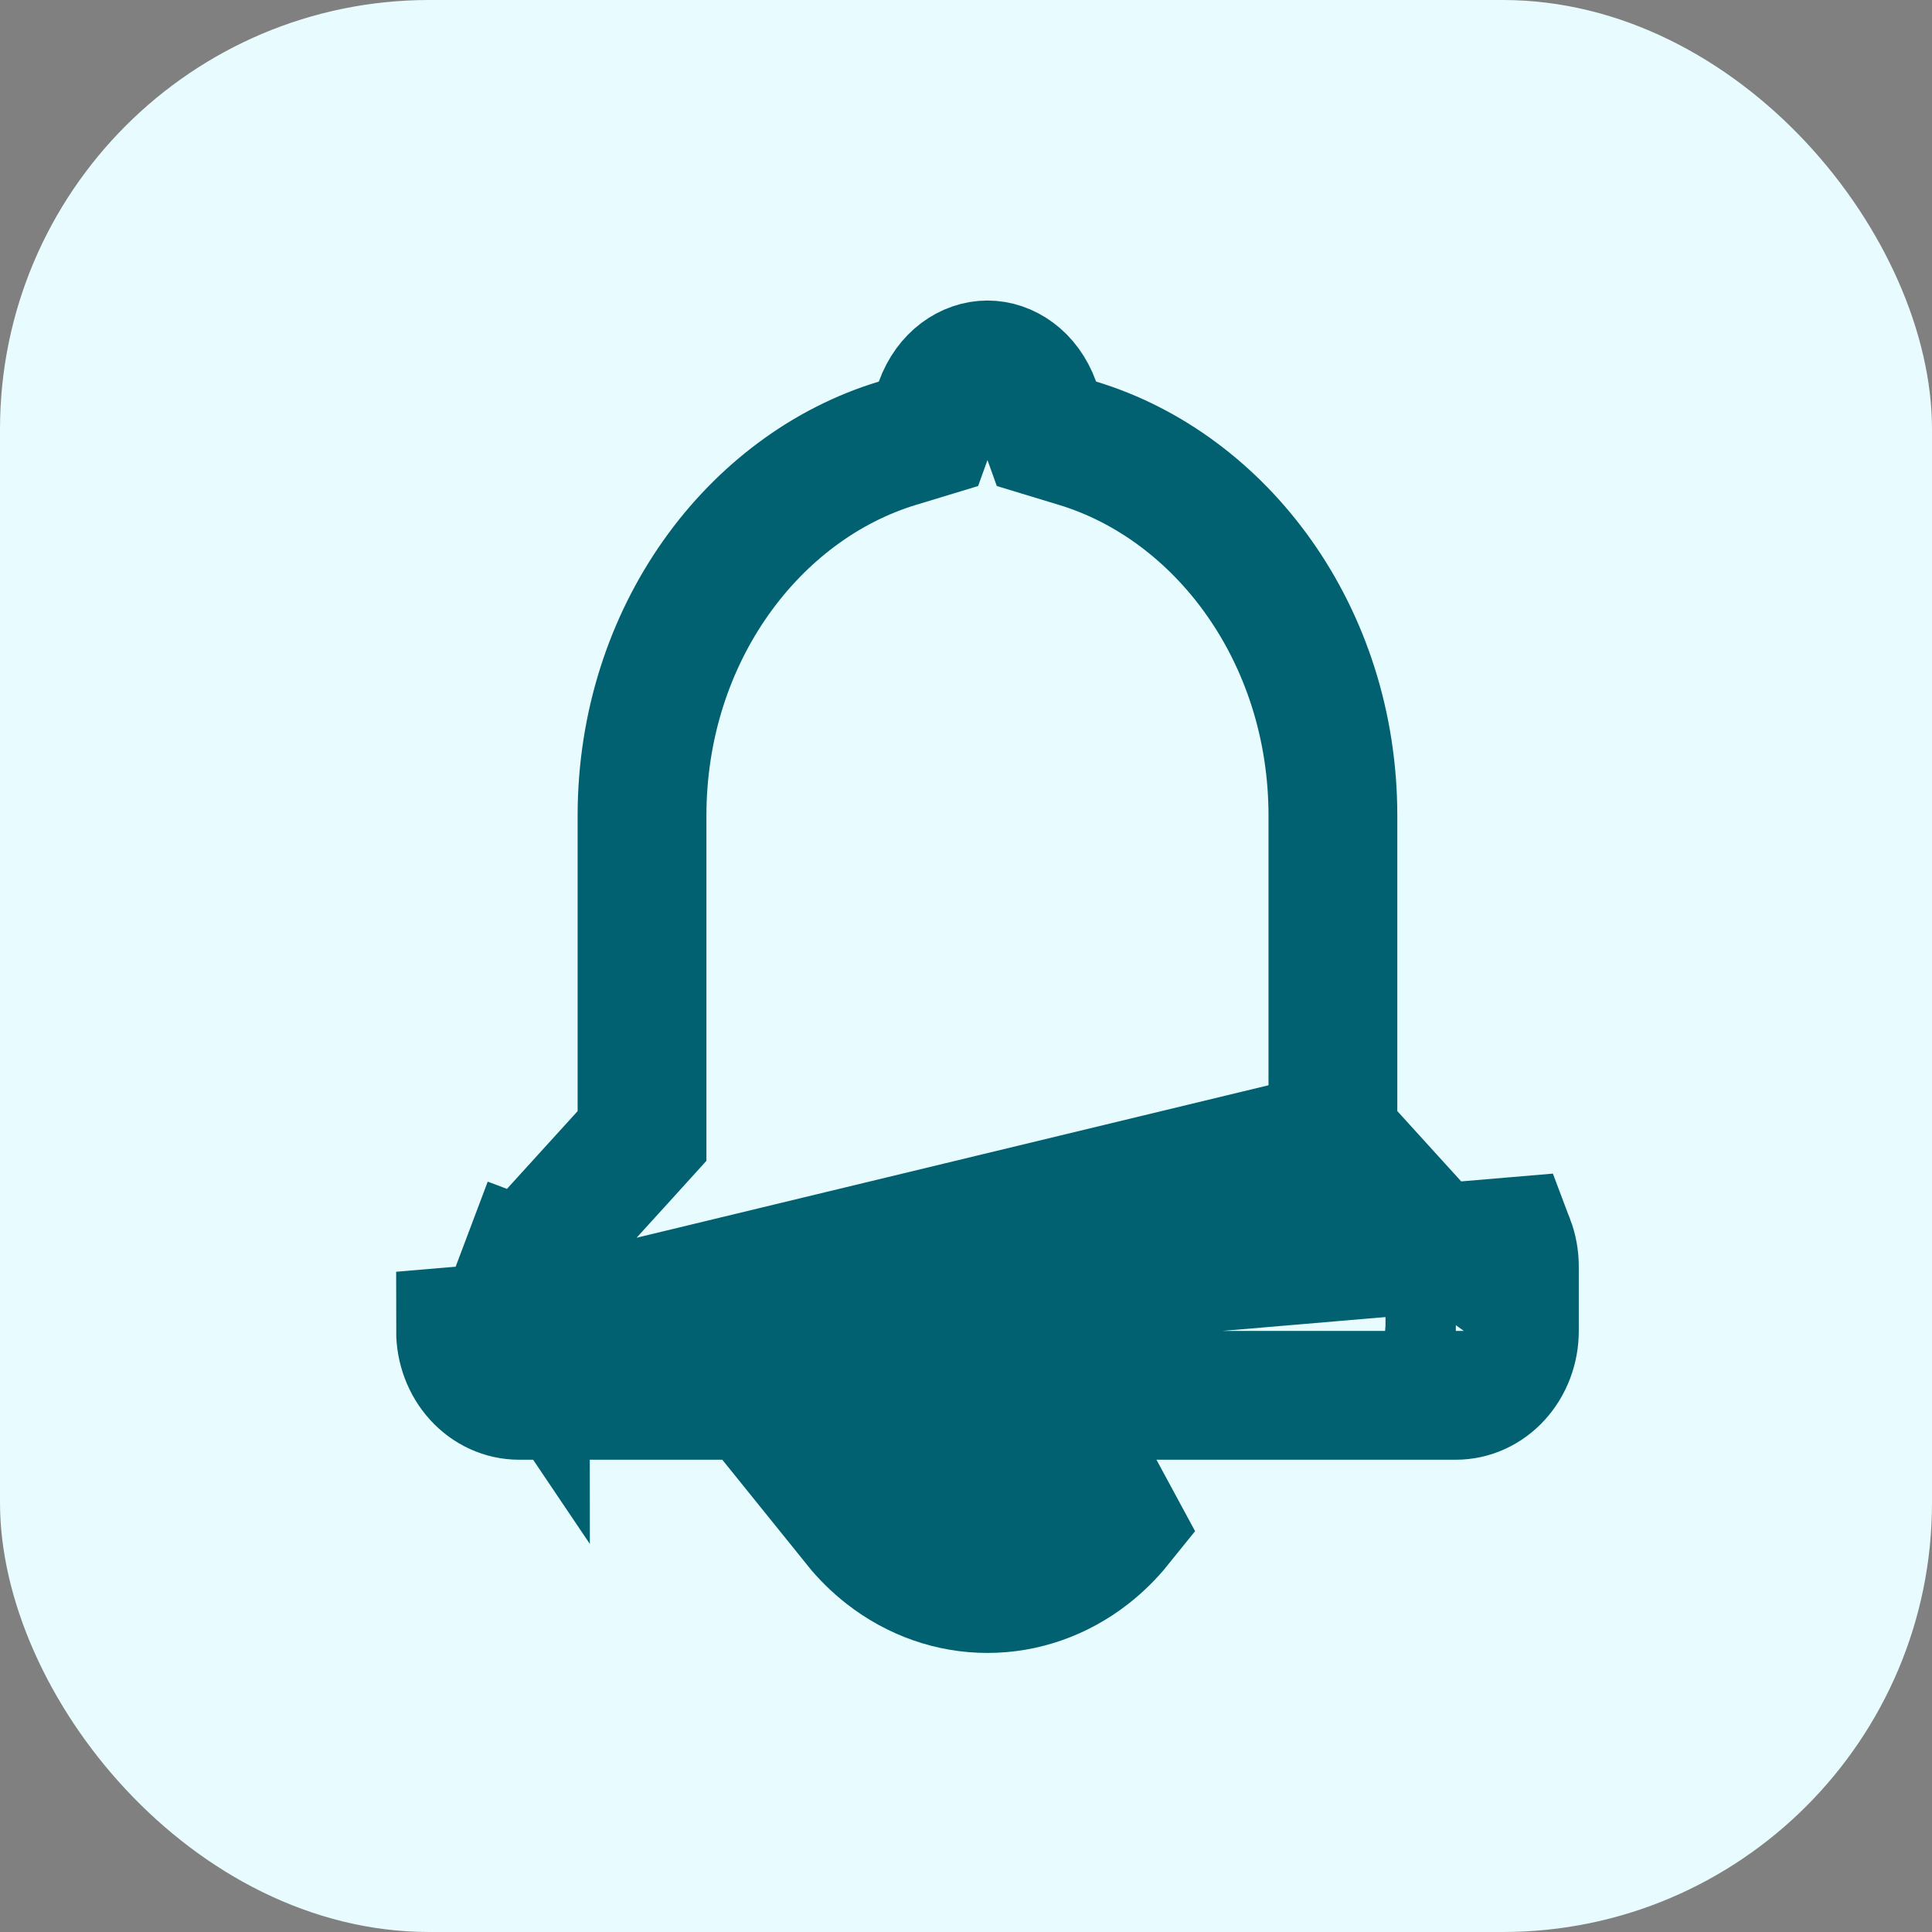 <svg width="45" height="45" viewBox="0 0 45 45" fill="none" xmlns="http://www.w3.org/2000/svg">
<rect x="0" y="0" width="45" height="45" fill="#808080" stroke="none"/>
<rect width="45" height="45" rx="10" fill="#E8FCFF"/>
<path d="M35.169 28.926C35.238 29.108 35.273 29.303 35.273 29.5V31C35.273 31.398 35.129 31.779 34.873 32.061C34.618 32.342 34.271 32.5 33.909 32.5H28.891H26.843H19.157H17.109H12.091C11.729 32.5 11.382 32.342 11.127 32.061C10.871 31.779 10.727 31.398 10.727 31L35.169 28.926ZM35.169 28.926C35.101 28.744 35 28.579 34.873 28.439L35.169 28.926ZM25.231 34H20.769C20.968 34.403 21.244 34.741 21.566 34.993C21.998 35.33 22.496 35.499 22.991 35.5H21.17H19.958C20.161 35.752 20.391 35.978 20.643 36.175C21.332 36.713 22.155 37.001 23 37C23.845 37.001 24.668 36.713 25.357 36.175C25.609 35.978 25.839 35.752 26.042 35.5L25.231 34ZM25.231 34C25.032 34.403 24.756 34.741 24.434 34.993C24.002 35.33 23.504 35.499 23.009 35.5M25.231 34L23.009 35.5M23.009 35.5L23.002 35.5C23.005 35.5 23.007 35.5 23.009 35.5ZM31.046 26.459V25.879V19C31.046 14.774 28.442 11.336 25.095 10.323L24.374 10.104L24.119 9.396C23.901 8.794 23.431 8.5 23 8.5C22.569 8.5 22.099 8.794 21.881 9.396L21.626 10.104L20.905 10.323C17.557 11.336 14.954 14.774 14.954 19V25.879V26.459L14.565 26.888L12.238 29.448C12.237 29.449 12.236 29.451 12.234 29.455L10.831 28.926L12.234 29.455C12.231 29.465 12.227 29.48 12.227 29.498L12.227 29.5L12.227 31M31.046 26.459L12.227 31M31.046 26.459L31.436 26.888M31.046 26.459L31.436 26.888M12.227 31H12.091C12.176 31 12.225 31.038 12.237 31.052C12.239 31.054 12.239 31.055 12.239 31.055C12.239 31.055 12.237 31.052 12.235 31.045C12.231 31.035 12.227 31.019 12.227 31ZM31.436 26.888L33.762 29.448L31.436 26.888ZM33.773 31C33.773 31.019 33.769 31.035 33.765 31.045C33.763 31.05 33.762 31.053 33.761 31.054C33.76 31.056 33.761 31.055 33.763 31.052C33.776 31.038 33.824 31 33.909 31H33.773Z" stroke="#016170" stroke-width="3"/>
</svg>
